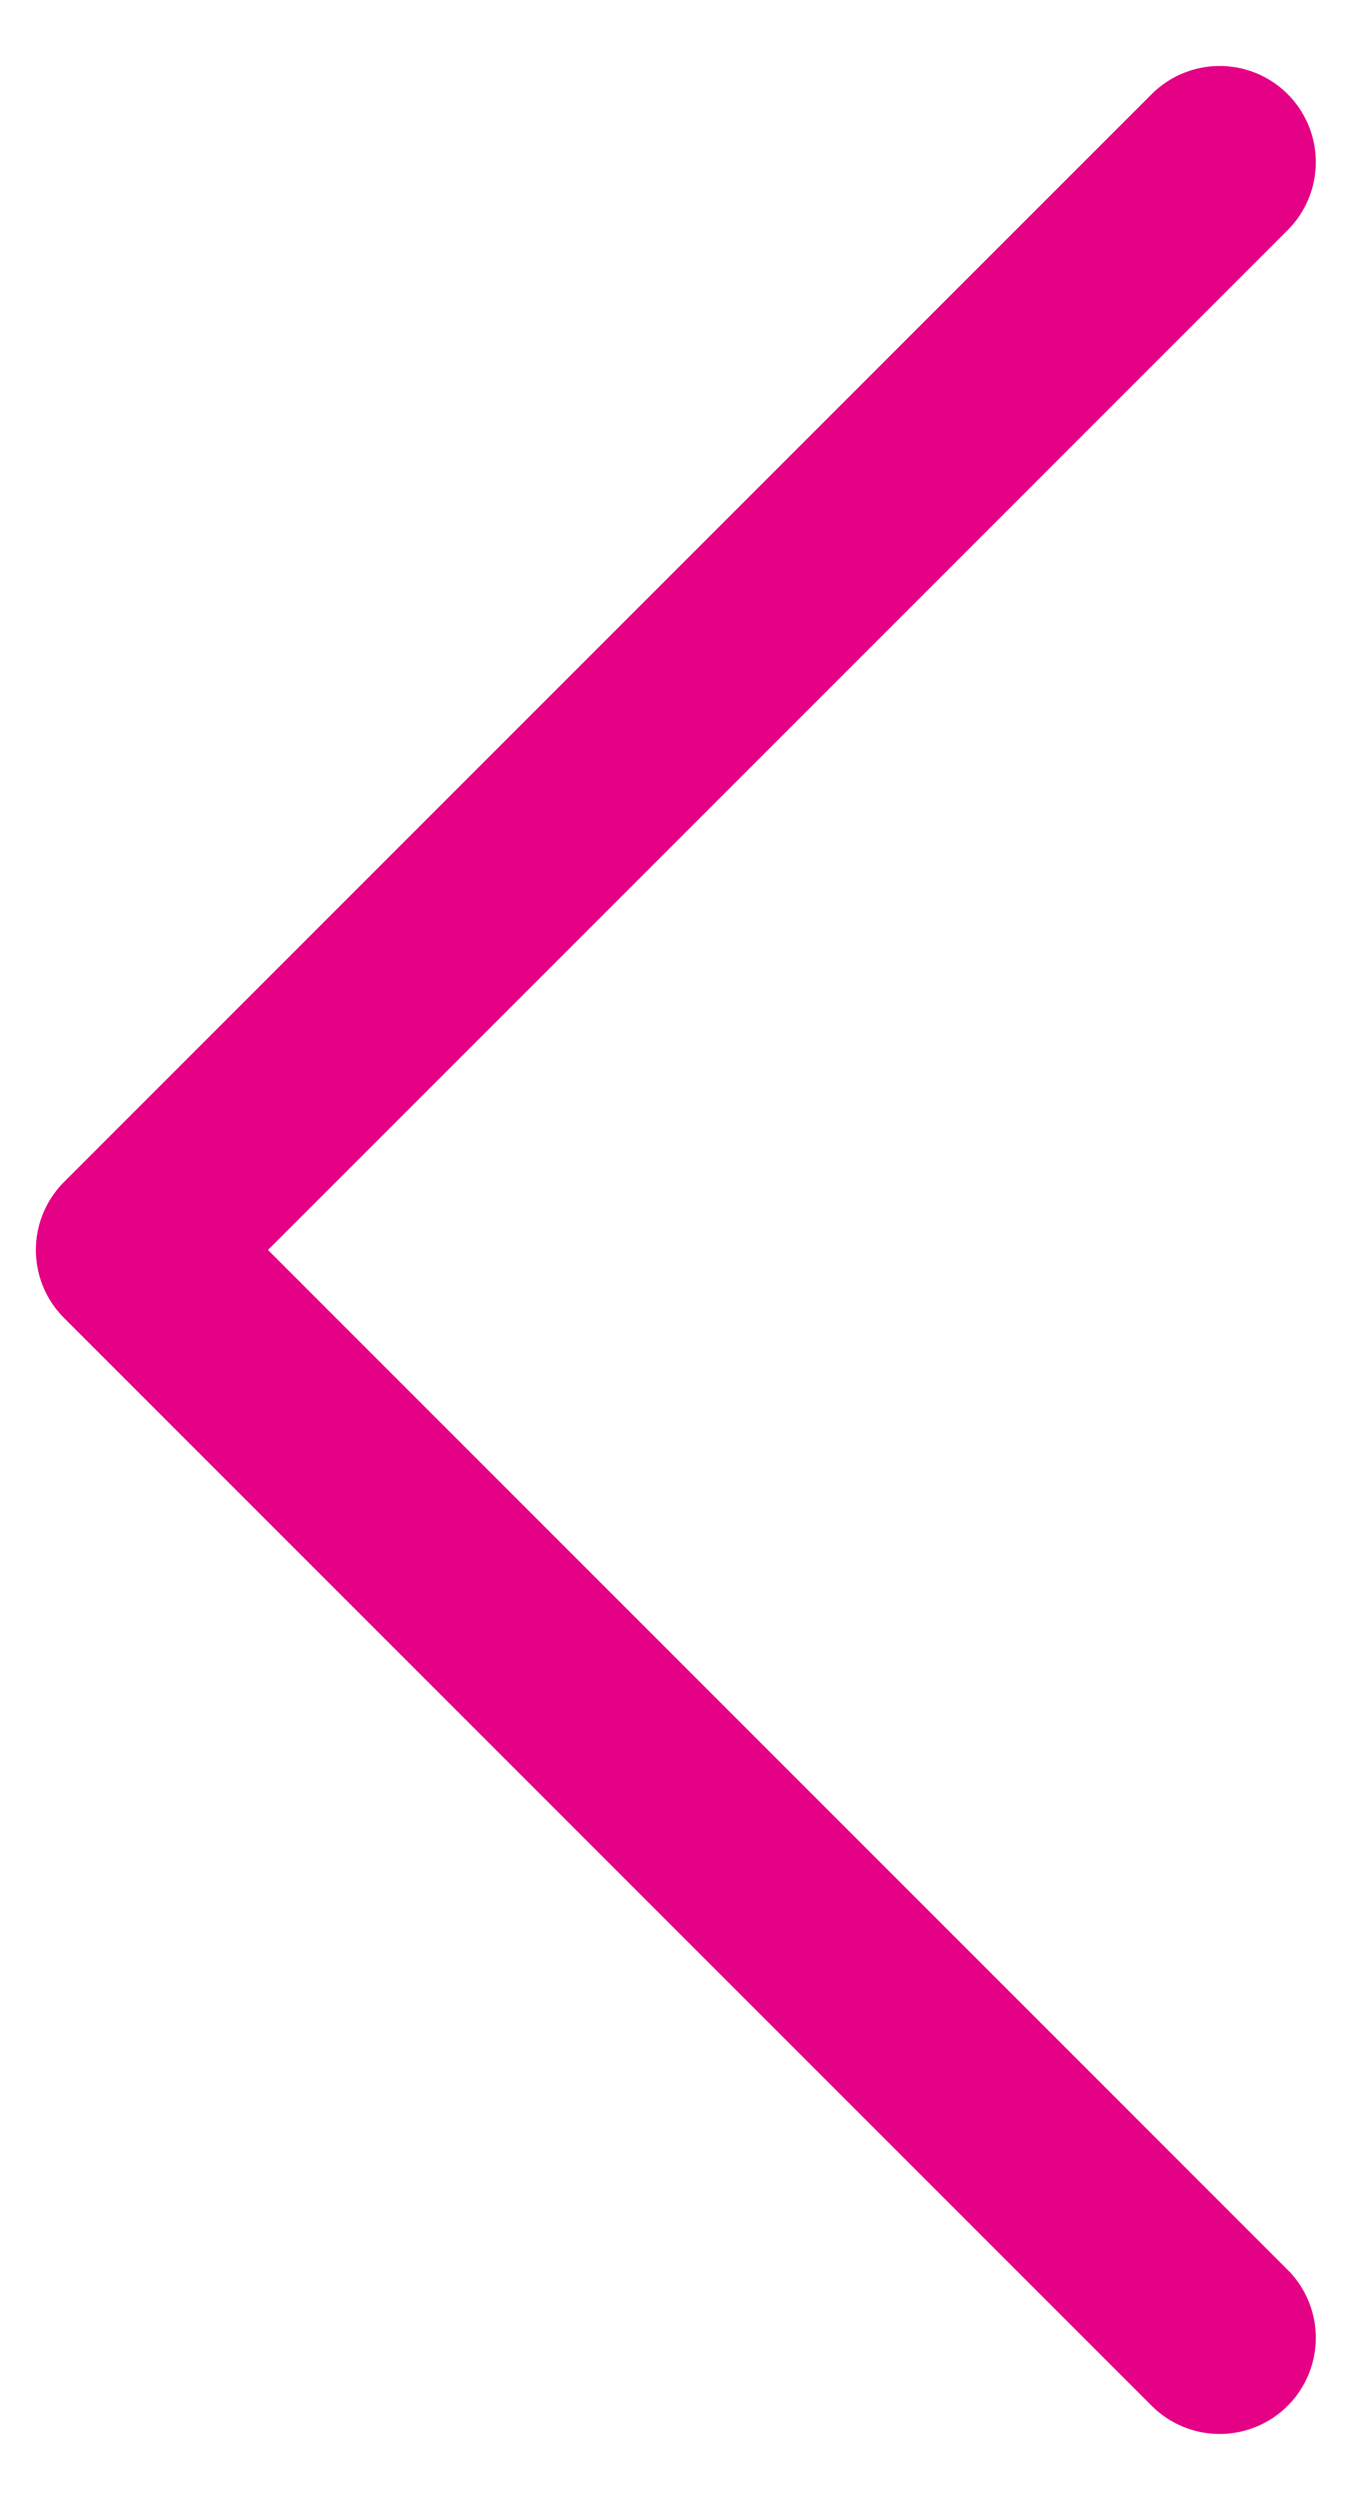 <svg width="14" height="26" viewBox="0 0 14 26" fill="none" xmlns="http://www.w3.org/2000/svg">
<path d="M12.686 24.314L1.373 13L12.686 1.686" stroke="#E50185" stroke-width="2" stroke-linecap="round" stroke-linejoin="round"/>
</svg>
